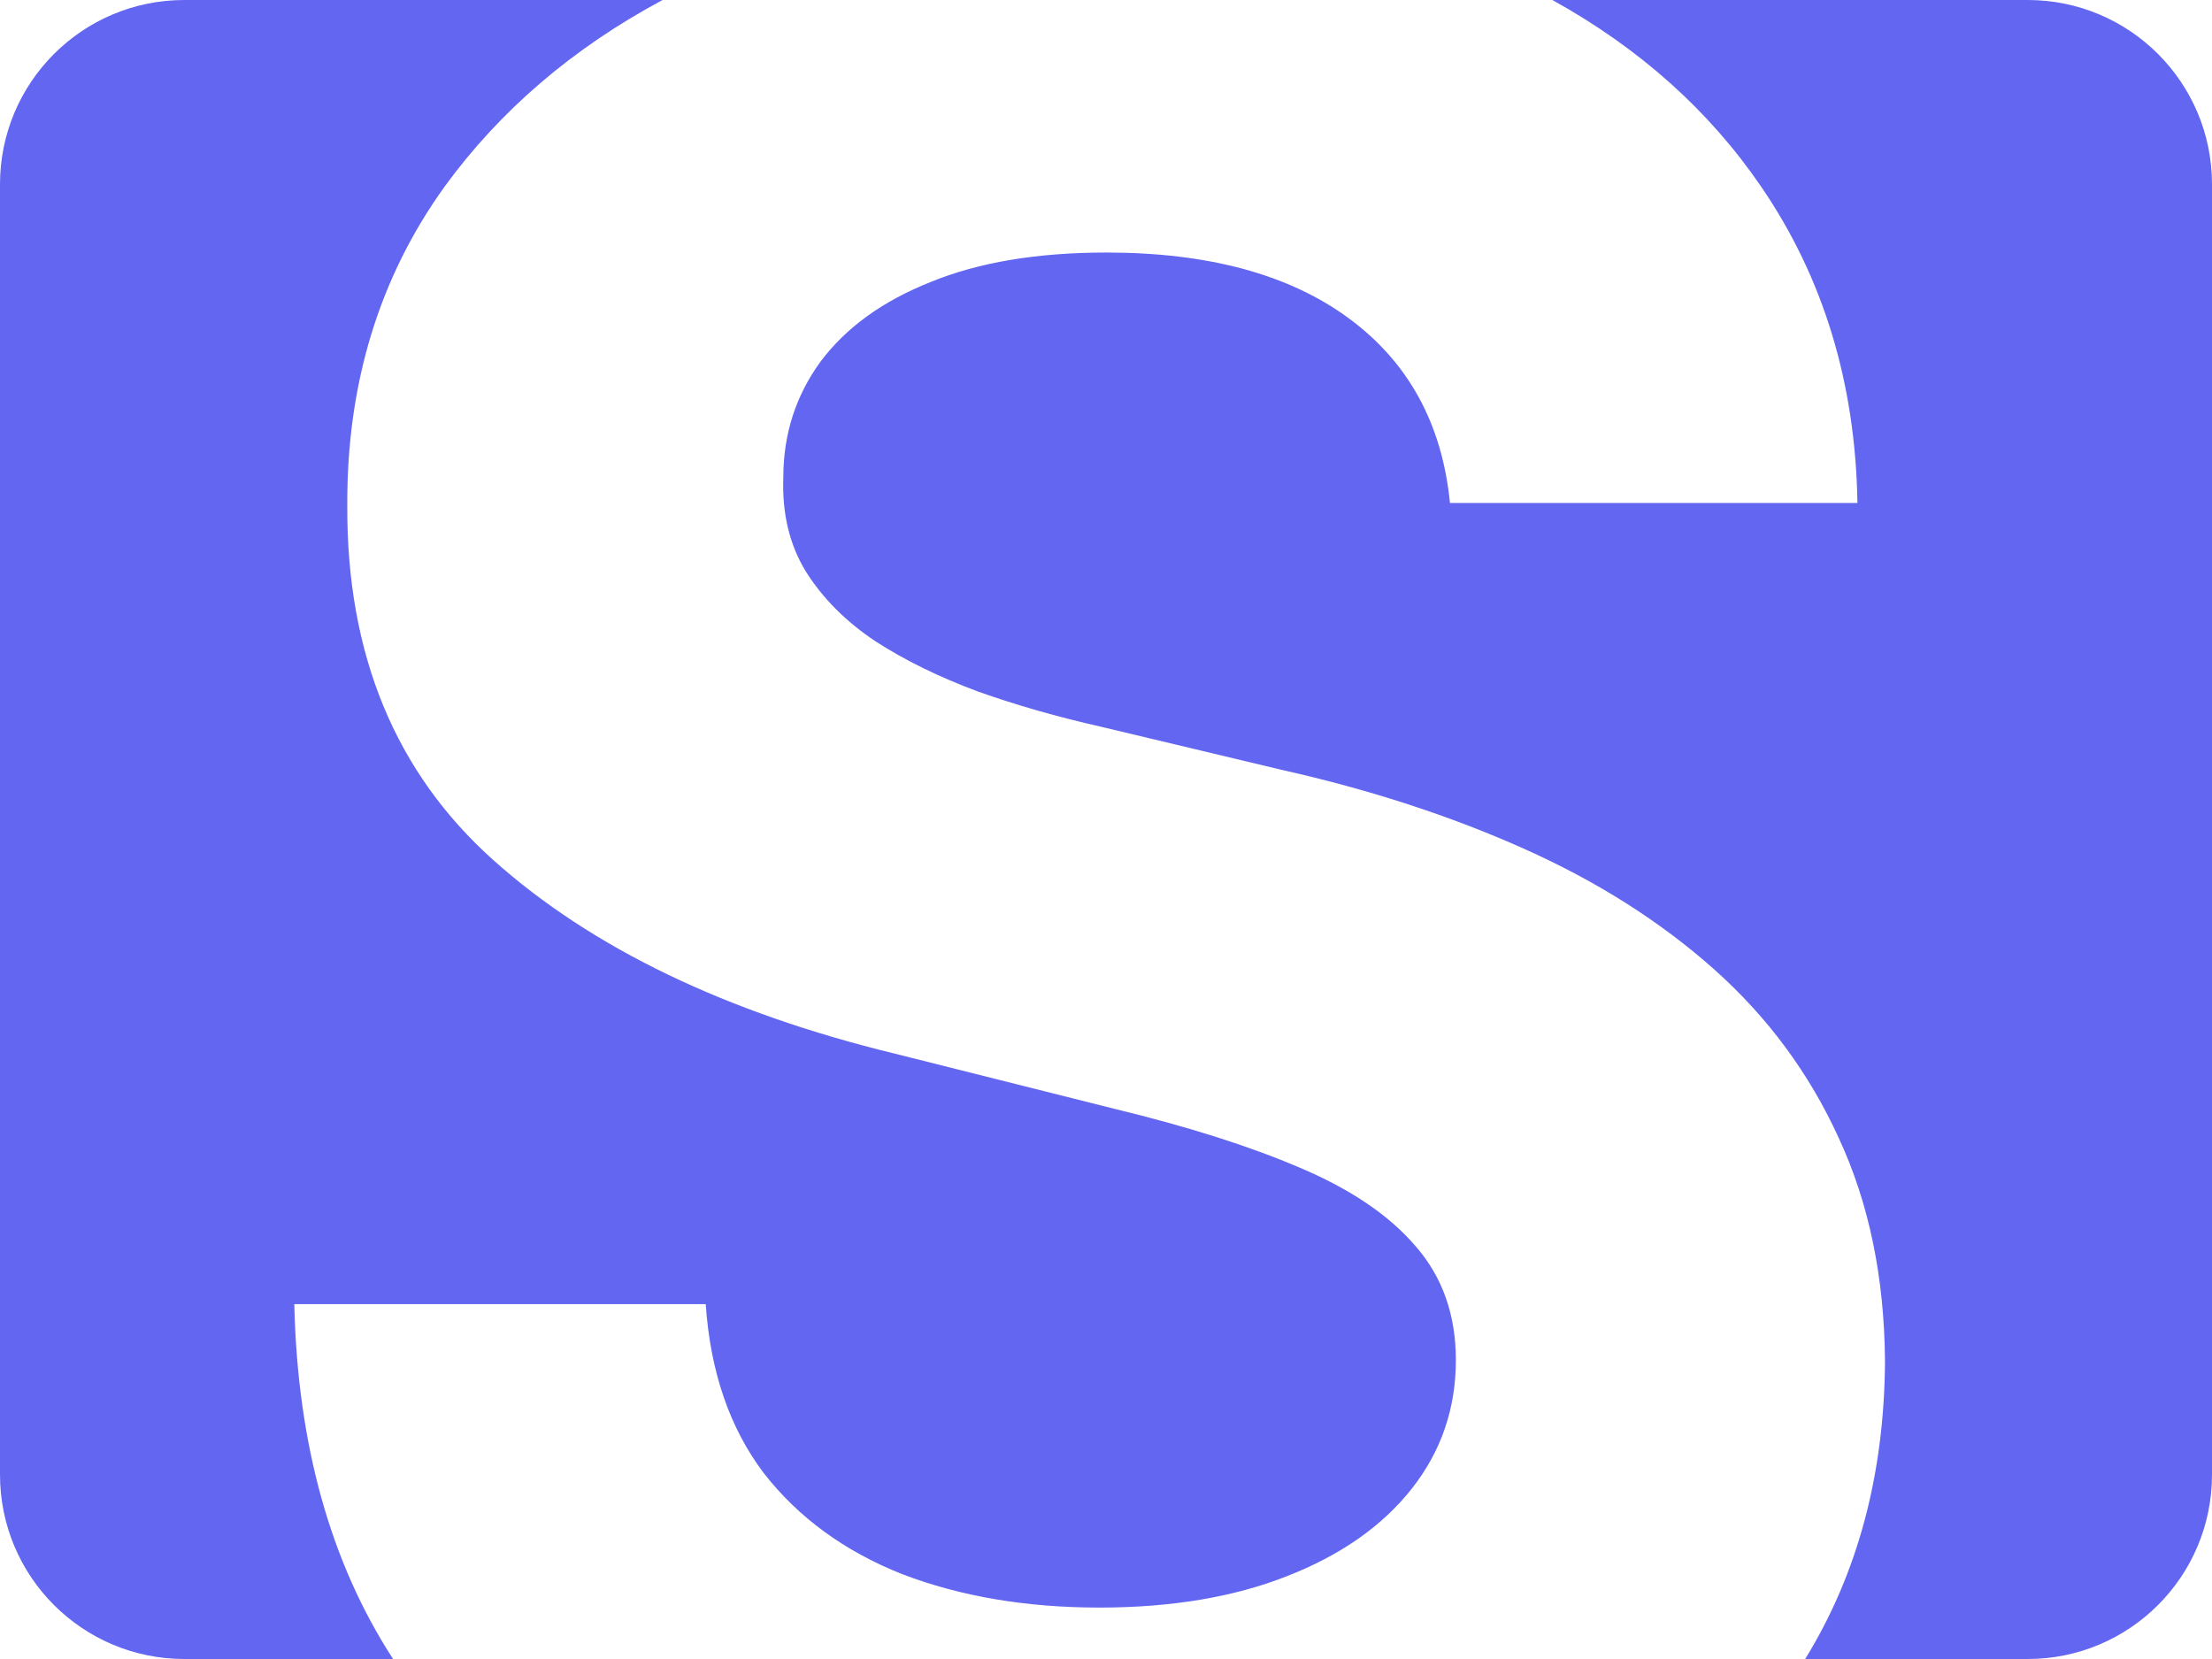 <svg width="24" height="18" viewBox="0 0 24 18" fill="none" xmlns="http://www.w3.org/2000/svg">
<path fill-rule="evenodd" clip-rule="evenodd" d="M14.635 3.454C15.281 3.93 15.647 4.597 15.732 5.457H20.153C20.132 4.157 19.784 3.013 19.109 2.026C18.544 1.199 17.788 0.523 16.843 0H22C23.105 0 24 0.895 24 2V16C24 17.105 23.105 18 22 18H19.586C20.157 17.073 20.445 15.995 20.452 14.768C20.445 13.859 20.278 13.053 19.951 12.349C19.631 11.646 19.18 11.036 18.598 10.517C18.016 9.999 17.327 9.562 16.531 9.207C15.736 8.852 14.862 8.567 13.911 8.354L11.95 7.886C11.474 7.779 11.027 7.651 10.608 7.502C10.189 7.346 9.82 7.165 9.5 6.959C9.18 6.746 8.928 6.494 8.744 6.202C8.566 5.911 8.484 5.57 8.499 5.18C8.499 4.711 8.634 4.292 8.903 3.923C9.18 3.553 9.578 3.266 10.097 3.06C10.615 2.847 11.251 2.74 12.004 2.74C13.111 2.74 13.989 2.978 14.635 3.454ZM4.265 18H2C0.895 18 0 17.105 0 16V2C0 0.895 0.895 0 2 0H7.189C6.213 0.523 5.425 1.199 4.823 2.026C4.113 3.013 3.761 4.168 3.768 5.489C3.761 7.101 4.29 8.383 5.356 9.335C6.421 10.286 7.874 10.986 9.713 11.433L12.089 12.03C12.884 12.222 13.555 12.435 14.102 12.669C14.656 12.903 15.075 13.188 15.359 13.521C15.651 13.855 15.796 14.267 15.796 14.757C15.796 15.283 15.636 15.748 15.317 16.153C14.997 16.558 14.546 16.874 13.964 17.101C13.389 17.328 12.71 17.442 11.929 17.442C11.133 17.442 10.42 17.321 9.788 17.079C9.163 16.831 8.662 16.465 8.286 15.982C7.916 15.492 7.707 14.881 7.657 14.15H3.193C3.228 15.67 3.585 16.953 4.265 18Z" fill="#6366F1"/>
</svg>

